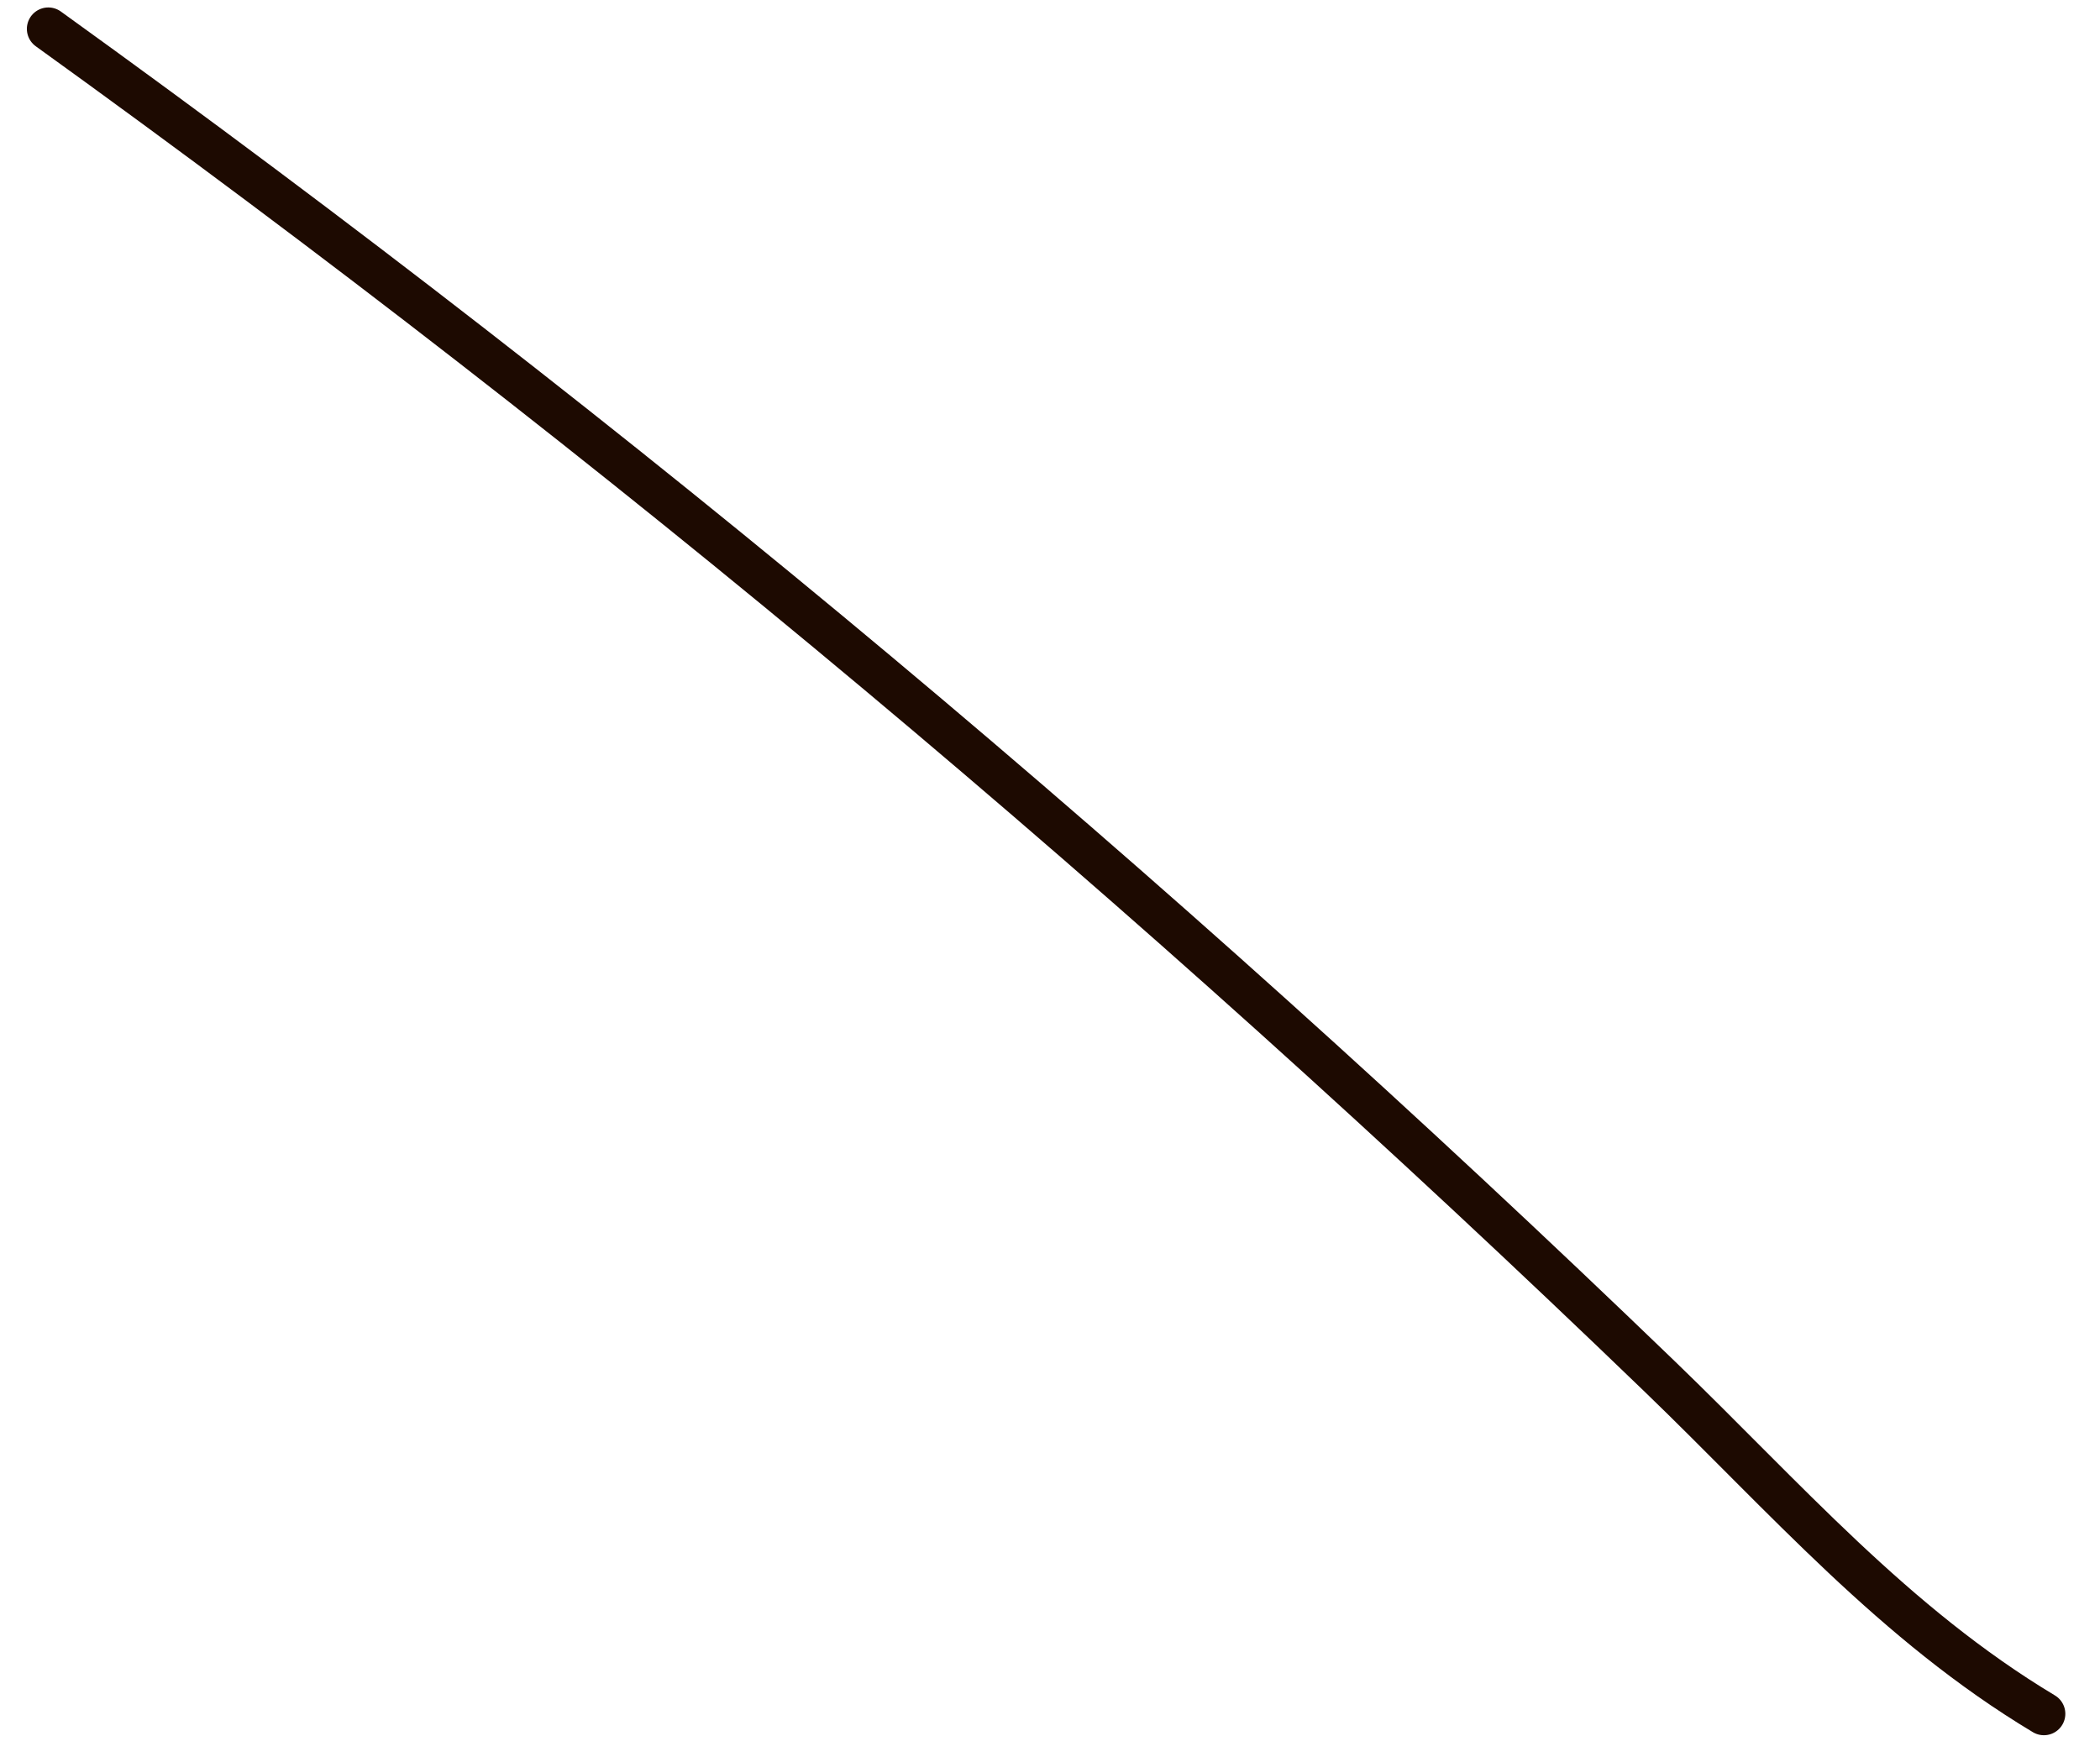 <svg width="49" height="41" viewBox="0 0 49 41" fill="none" xmlns="http://www.w3.org/2000/svg">
<path d="M1.127 0.674C14.537 10.334 26.821 20.642 38.723 32.119C41.659 34.951 44.2 37.9 47.691 39.995" stroke="#1D0A01" stroke-linecap="round"/>
</svg>
